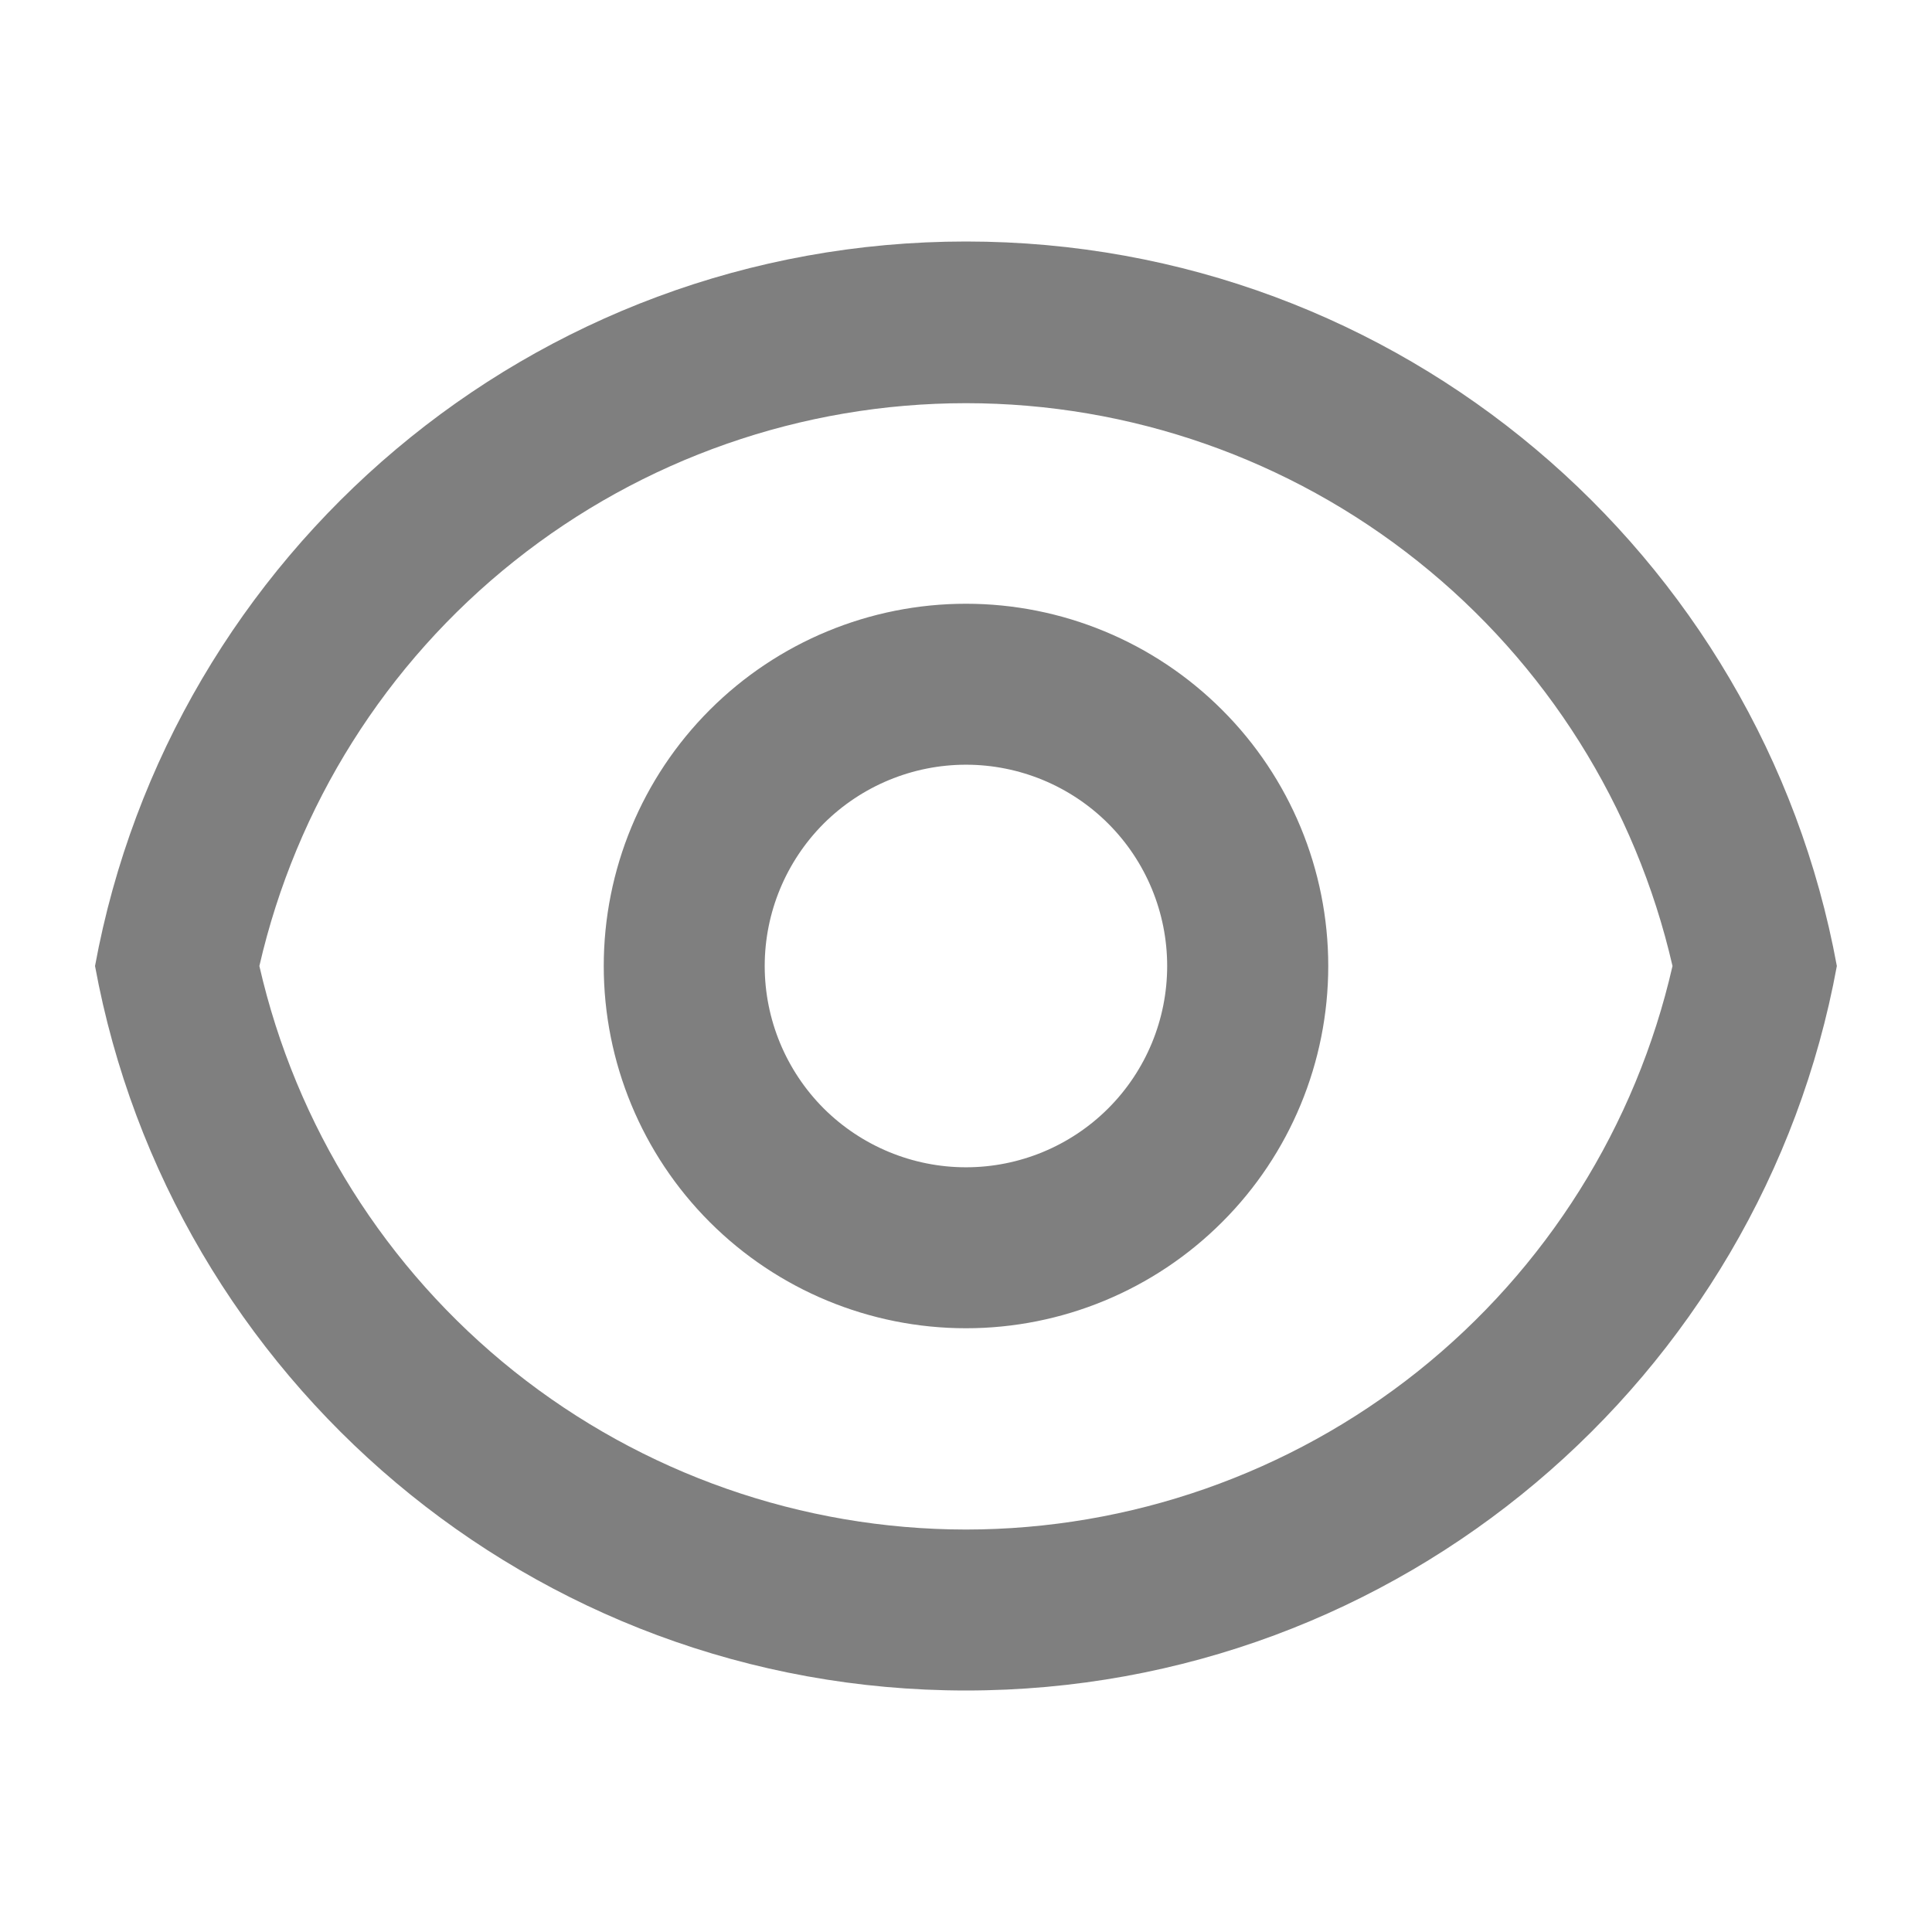 <svg width="16" height="16" viewBox="0 0 16 16" fill="none" xmlns="http://www.w3.org/2000/svg">
<path d="M8 2C11.594 2 14.585 4.587 15.212 8C14.586 11.413 11.594 14 8 14C4.405 14 1.414 11.413 0.787 8C1.414 4.587 4.405 2 8 2ZM8 12.667C9.359 12.666 10.679 12.204 11.742 11.357C12.805 10.509 13.548 9.326 13.851 8C13.547 6.676 12.803 5.493 11.74 4.647C10.677 3.8 9.359 3.339 8 3.339C6.641 3.339 5.322 3.8 4.259 4.647C3.196 5.493 2.452 6.676 2.148 8C2.451 9.326 3.195 10.509 4.258 11.357C5.321 12.204 6.64 12.666 8 12.667ZM8 11C7.204 11 6.441 10.684 5.878 10.121C5.316 9.559 5 8.796 5 8C5 7.204 5.316 6.441 5.878 5.879C6.441 5.316 7.204 5 8 5C8.795 5 9.558 5.316 10.121 5.879C10.684 6.441 11 7.204 11 8C11 8.796 10.684 9.559 10.121 10.121C9.558 10.684 8.795 11 8 11ZM8 9.667C8.442 9.667 8.866 9.491 9.178 9.179C9.491 8.866 9.666 8.442 9.666 8C9.666 7.558 9.491 7.134 9.178 6.821C8.866 6.509 8.442 6.333 8 6.333C7.558 6.333 7.134 6.509 6.821 6.821C6.509 7.134 6.333 7.558 6.333 8C6.333 8.442 6.509 8.866 6.821 9.179C7.134 9.491 7.558 9.667 8 9.667Z" fill="black" fill-opacity="0.5"/>
</svg>
